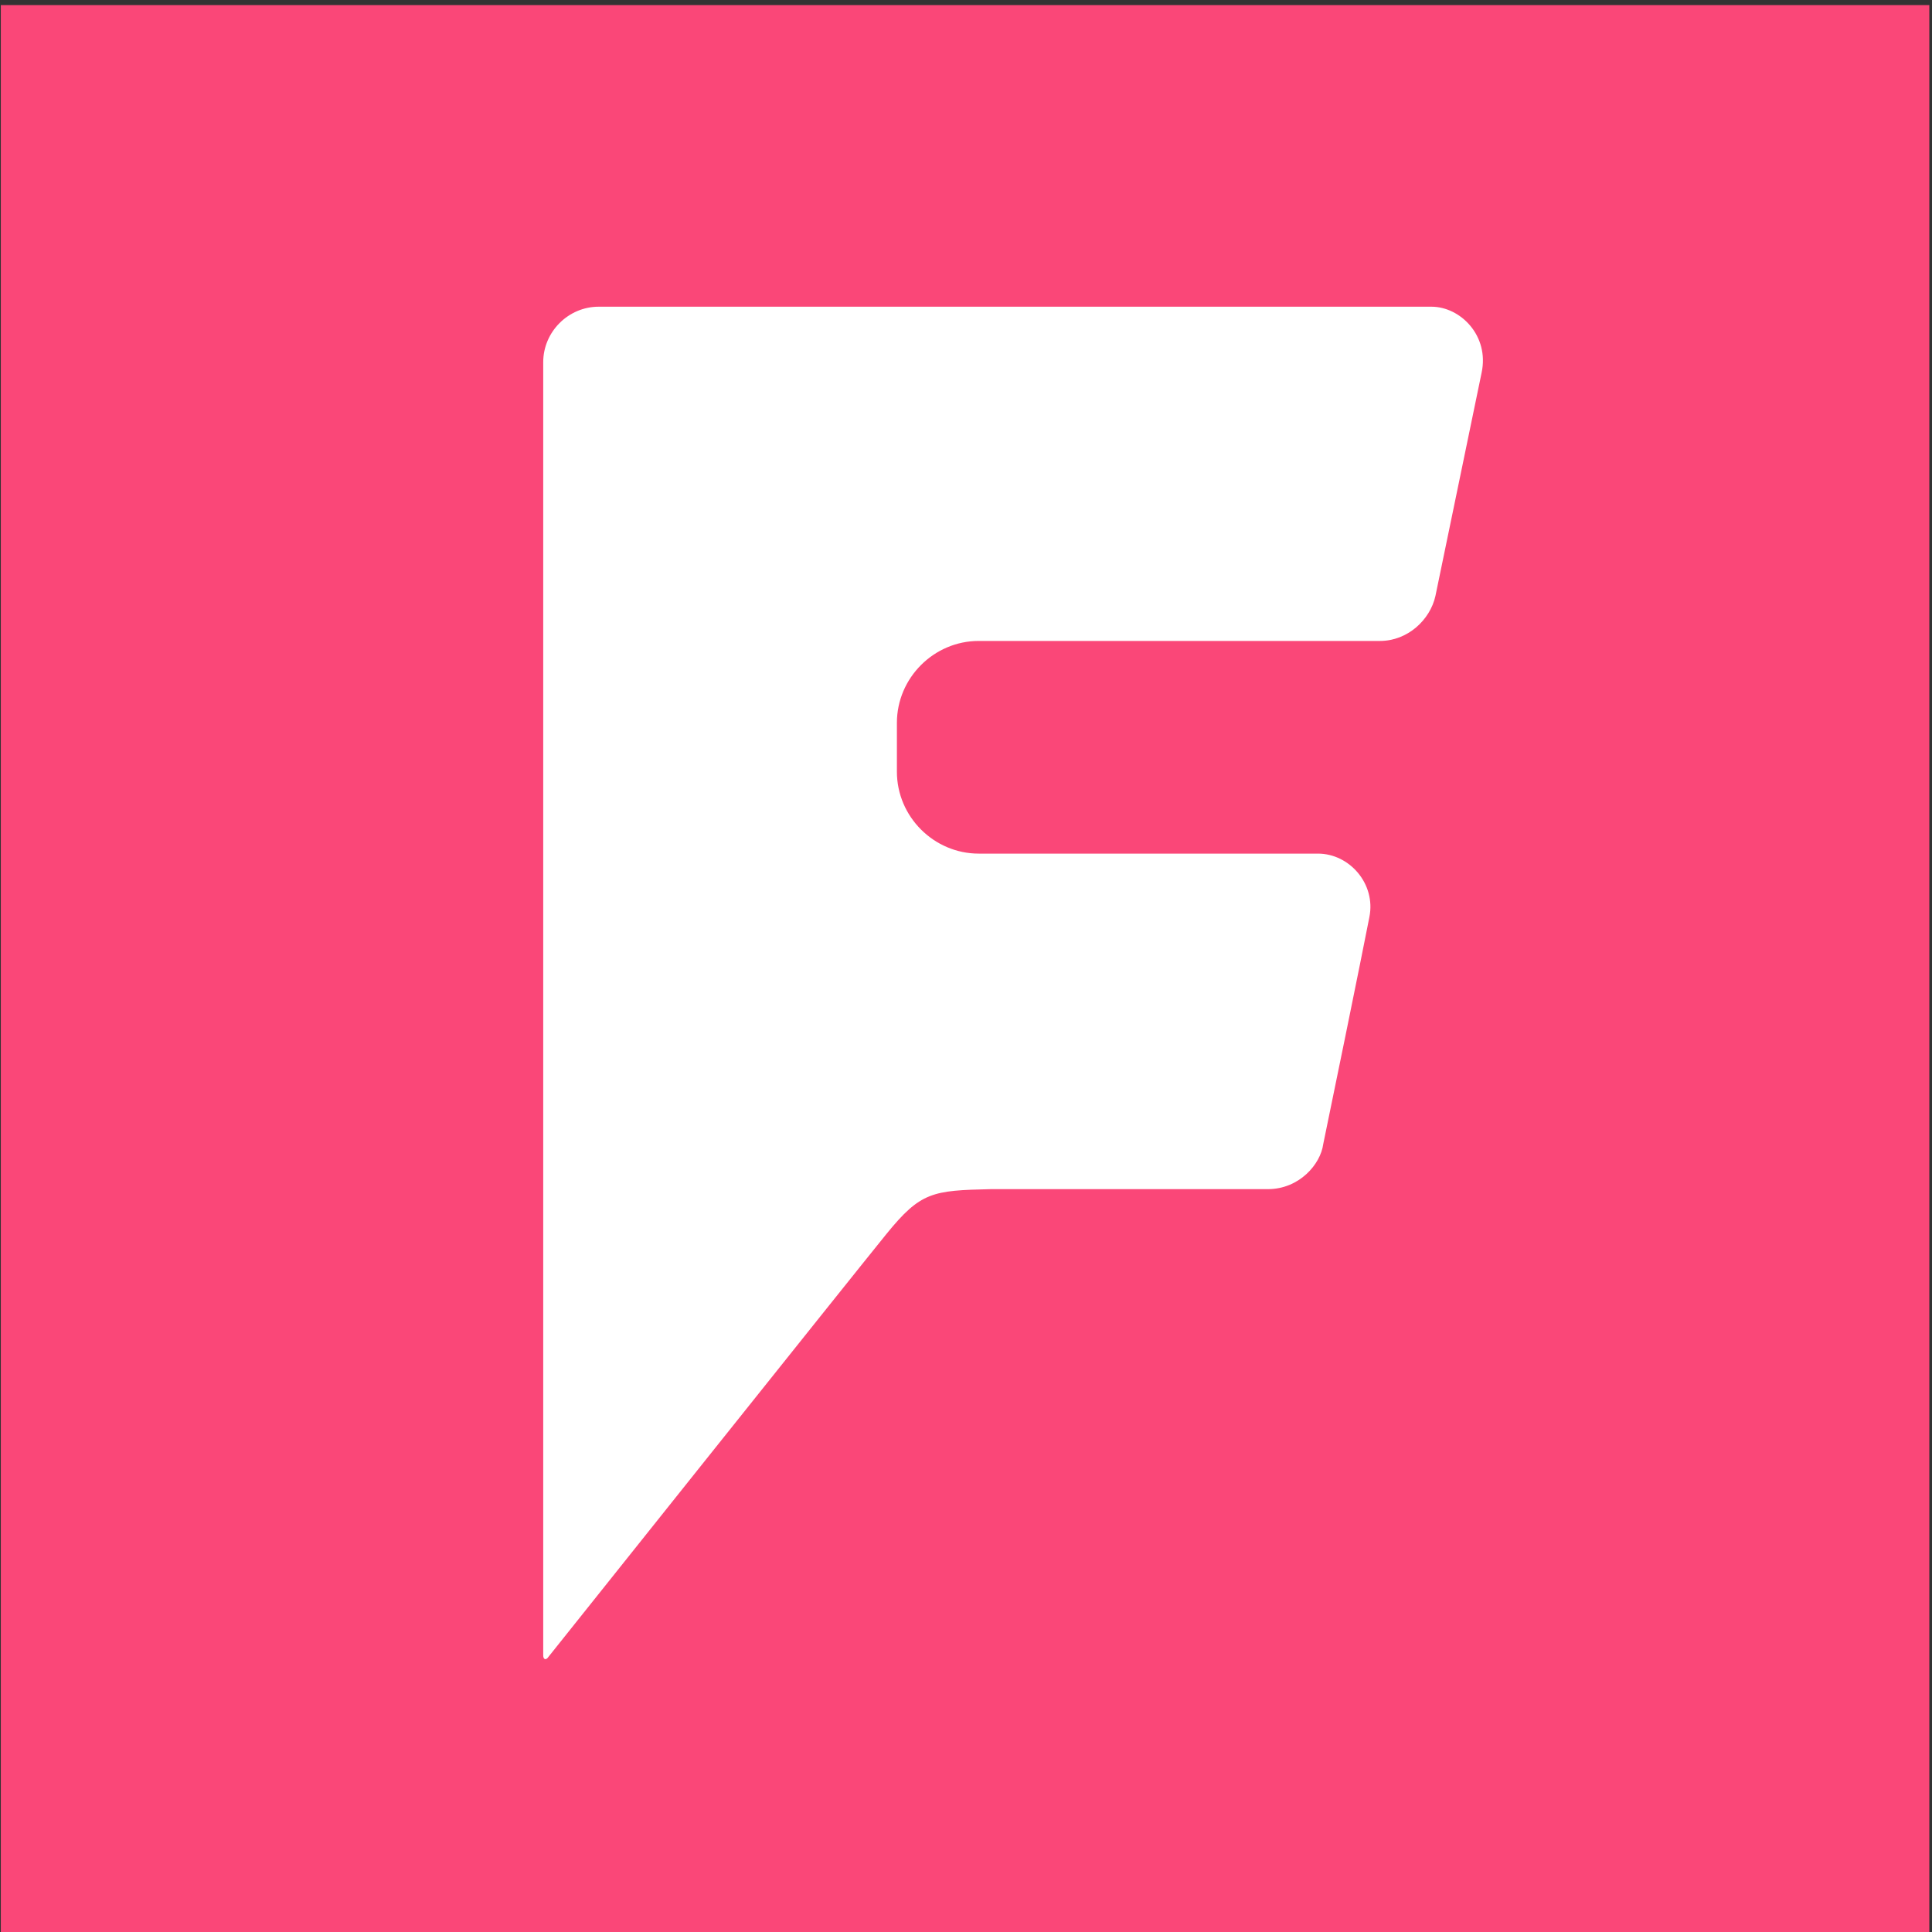 <?xml version="1.0" encoding="utf-8"?>
<!-- Generator: Adobe Illustrator 21.1.0, SVG Export Plug-In . SVG Version: 6.00 Build 0)  -->
<svg version="1.1"
	 id="Udemy.svg" inkscape:version="0.92.2 (5c3e80d, 2017-08-06)" sodipodi:docname="udemy-icon.svg" xmlns:cc="http://creativecommons.org/ns#" xmlns:dc="http://purl.org/dc/elements/1.1/" xmlns:inkscape="http://www.inkscape.org/namespaces/inkscape" xmlns:rdf="http://www.w3.org/1999/02/22-rdf-syntax-ns#" xmlns:sodipodi="http://sodipodi.sourceforge.net/DTD/sodipodi-0.dtd" xmlns:svg="http://www.w3.org/2000/svg"
	 xmlns="http://www.w3.org/2000/svg" xmlns:xlink="http://www.w3.org/1999/xlink" x="0px" y="0px" viewBox="0 0 64 64"
	 enable-background="new 0 0 64 64" xml:space="preserve">
<rect x="0" y="0" width="64" height="64" fill="#333333" stroke="none"/>
<sodipodi:namedview  bordercolor="#666666" borderopacity="1" gridtolerance="10" guidetolerance="10" id="namedview10" inkscape:current-layer="svg8" inkscape:cx="35.870206" inkscape:cy="83.5" inkscape:pageopacity="0" inkscape:pageshadow="2" inkscape:window-height="1001" inkscape:window-maximized="1" inkscape:window-width="1920" inkscape:window-x="-9" inkscape:window-y="-9" inkscape:zoom="1.3242188" objecttolerance="10" pagecolor="#ffffff" showgrid="false">
	</sodipodi:namedview>
<g>
	<rect x="0.027" y="0.169" fill="#FA4778" width="63.884" height="63.943"/>
	<path id="path22" inkscape:connector-curvature="0" fill="#FFFFFF" d="M49.08,12.348l-1.53,7.396
		c-0.175,0.788-0.918,1.488-1.836,1.488H32.422c-1.486,0-2.711,1.225-2.711,2.713v1.619
		c0,1.488,1.224,2.713,2.711,2.713h11.236c1.049,0,1.924,1.006,1.705,2.1c-0.219,1.138-1.399,6.914-1.53,7.527
		c-0.087,0.656-0.787,1.488-1.836,1.488h-9.181c-1.924,0.044-2.317,0.087-3.454,1.488
		c-1.137,1.4-11.192,14.003-11.192,14.003c-0.087,0.131-0.175,0.087-0.175-0.044V11.998
		c0-1.006,0.831-1.838,1.836-1.838h27.588C48.38,10.16,49.342,11.123,49.08,12.348"/>
</g>
</svg>
